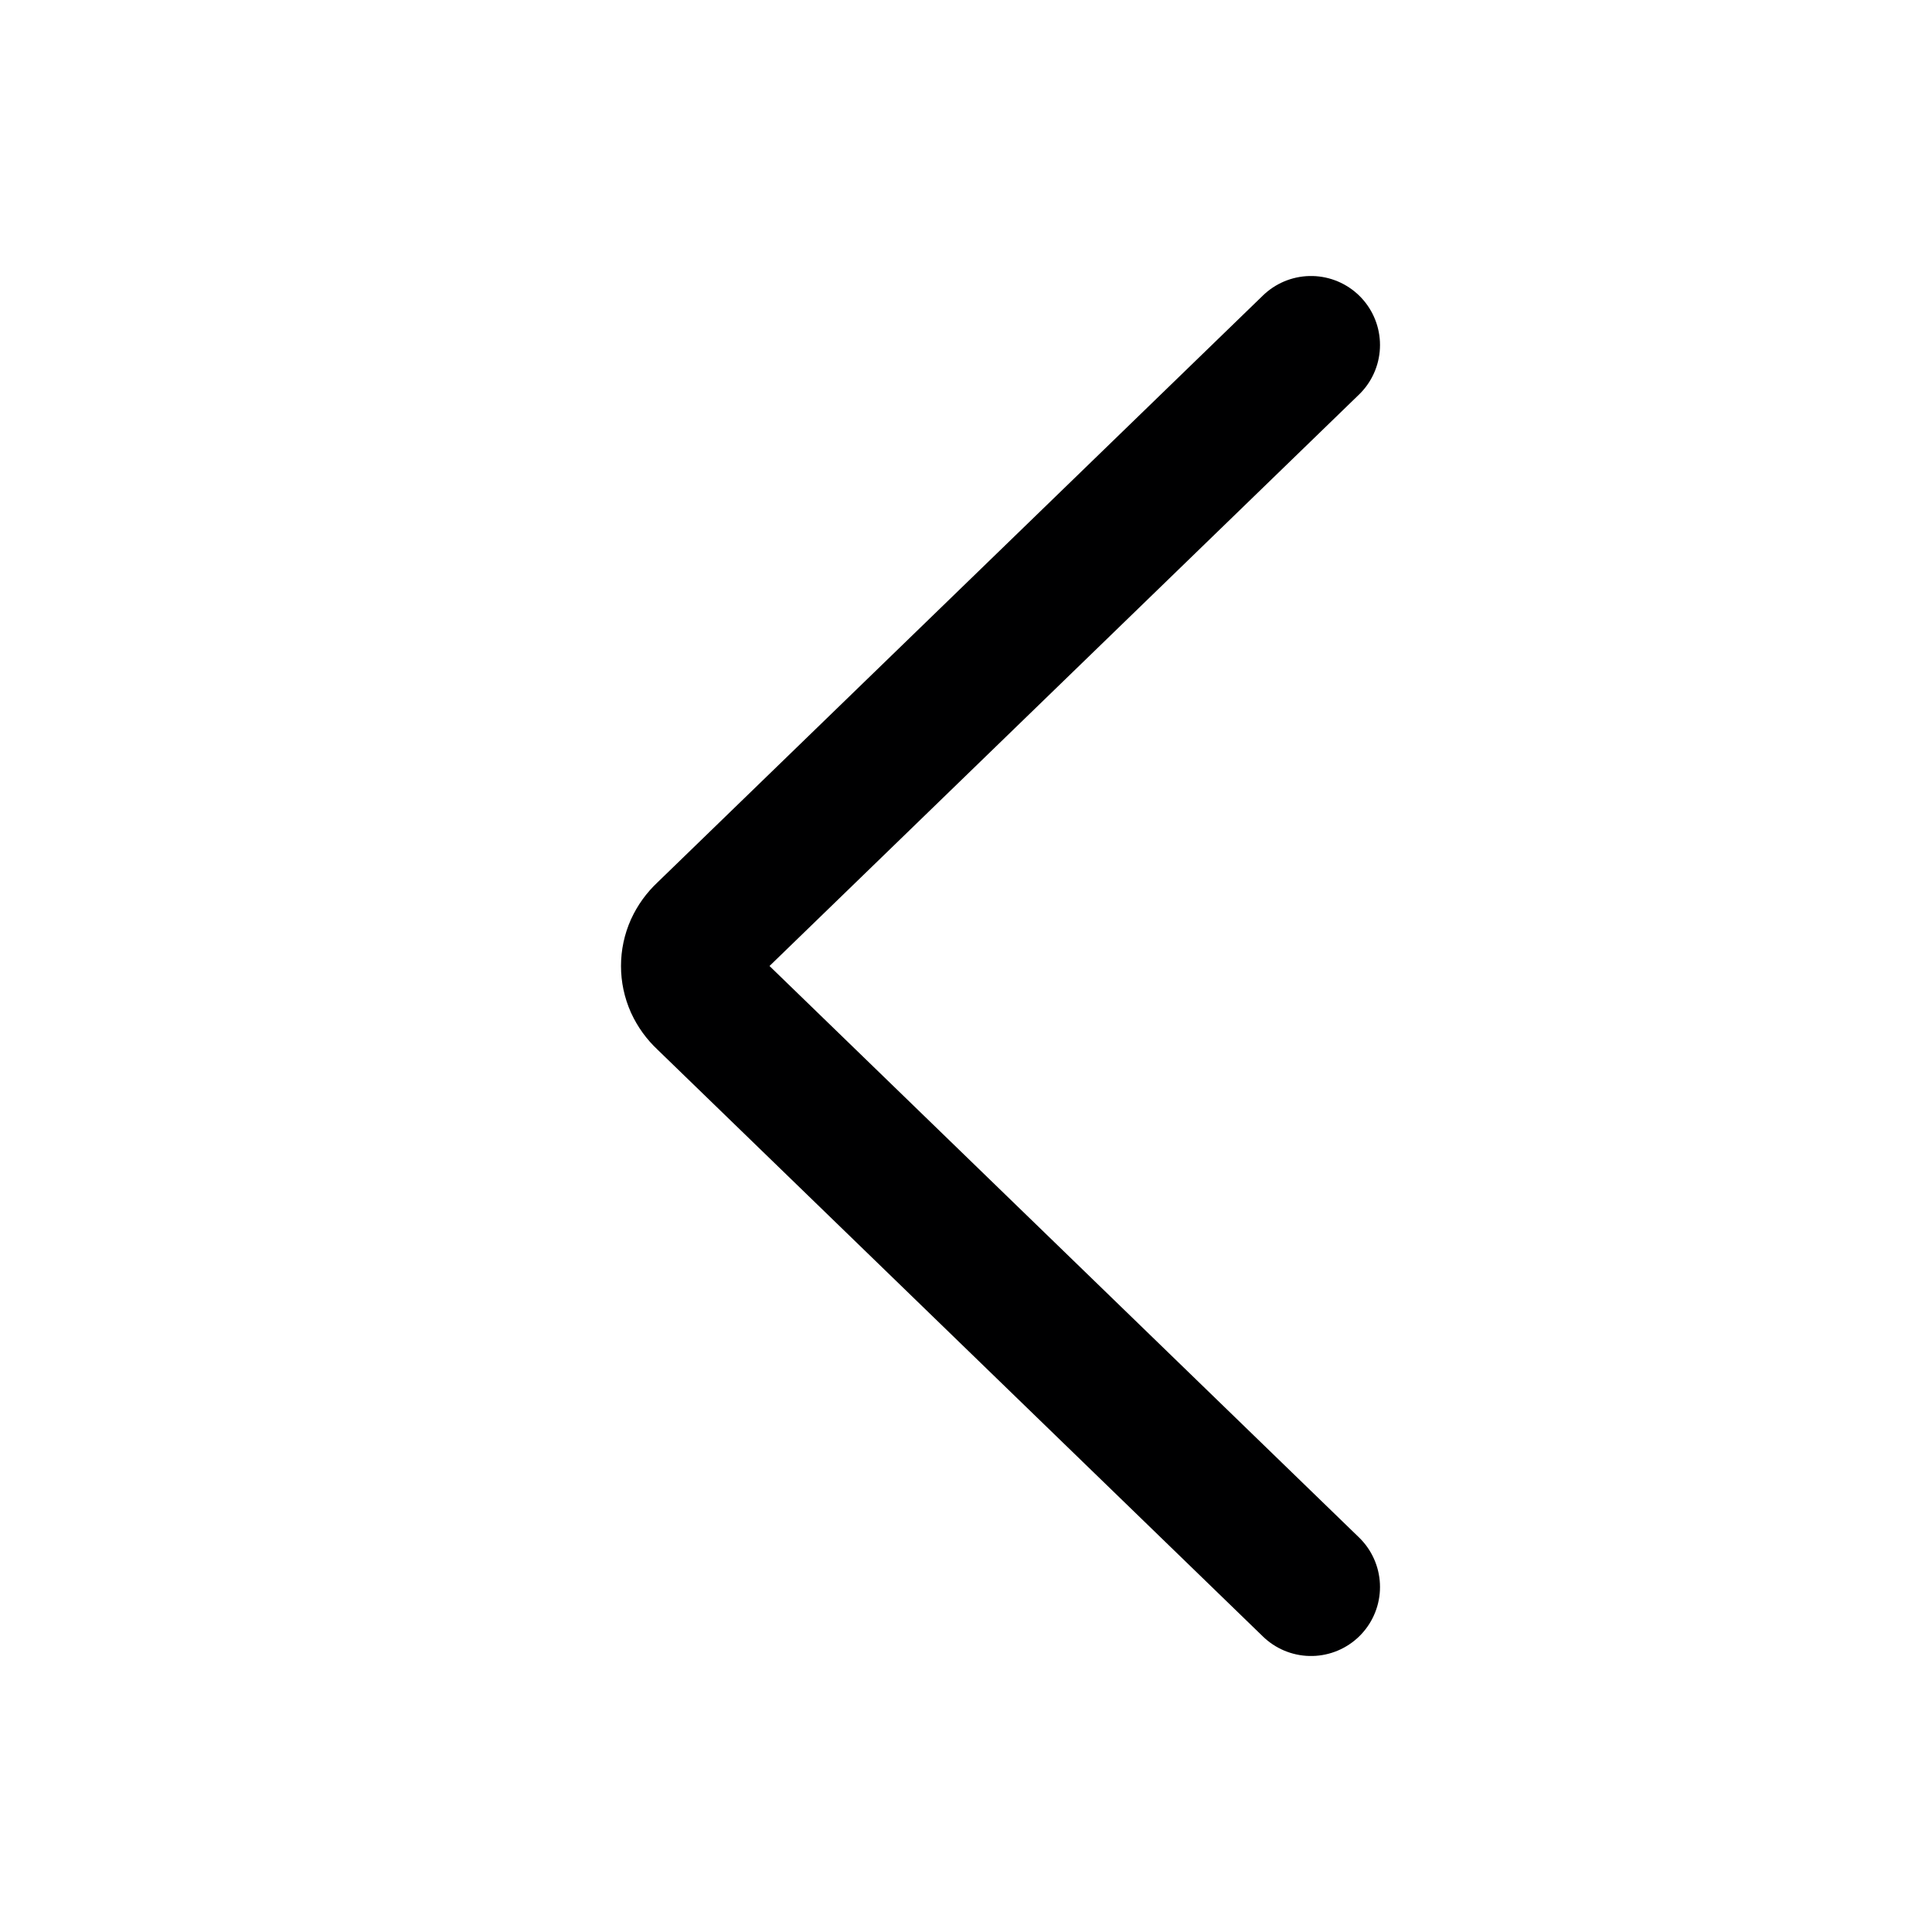 <svg width="28" height="28" viewBox="0 0 28 28" fill="none" xmlns="http://www.w3.org/2000/svg">
<path d="M19 5L10.216 13.515C10.148 13.578 10.094 13.653 10.056 13.736C10.019 13.819 10 13.909 10 14C10 14.091 10.019 14.181 10.056 14.264C10.094 14.347 10.148 14.422 10.216 14.485L19 23" stroke="#000001" stroke-width="2" stroke-linecap="round" stroke-linejoin="round"/>
</svg>

